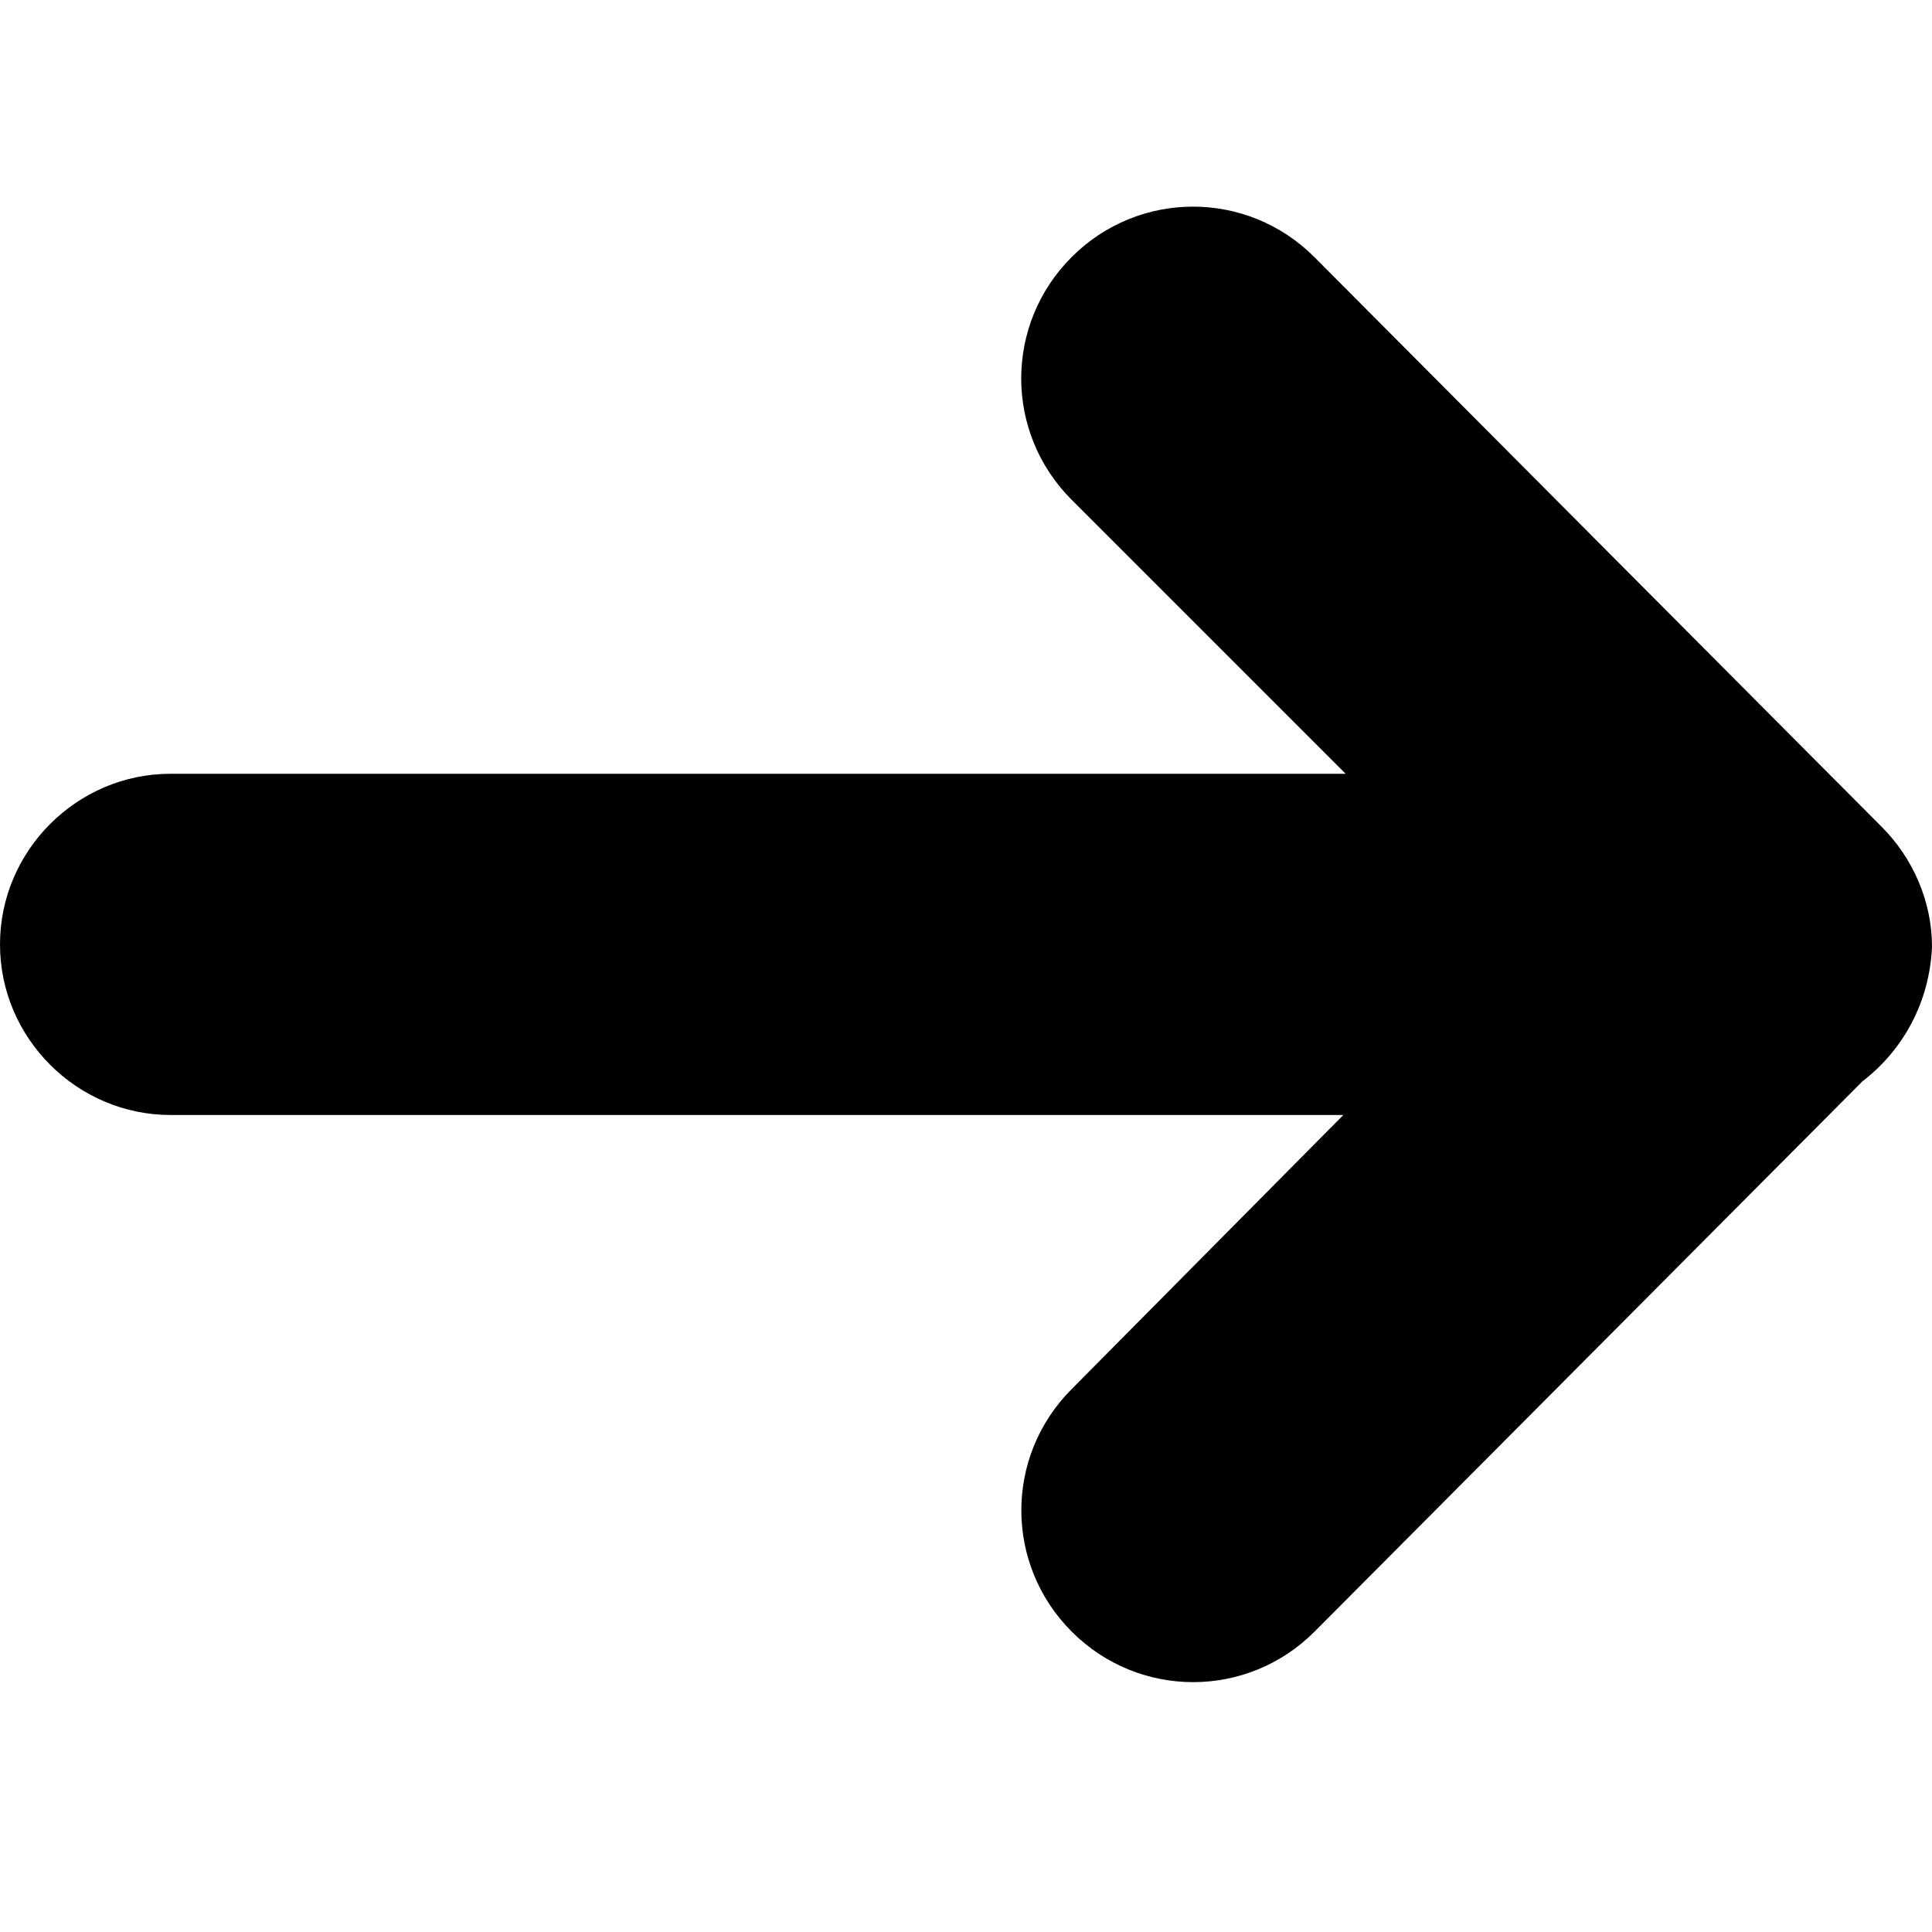 <?xml version="1.0" encoding="UTF-8" standalone="no"?>
<!-- Created with Inkscape (http://www.inkscape.org/) -->

<svg
   xmlns:dc="http://purl.org/dc/elements/1.1/"
   xmlns:cc="http://creativecommons.org/ns#"
   xmlns:rdf="http://www.w3.org/1999/02/22-rdf-syntax-ns#"
   xmlns:svg="http://www.w3.org/2000/svg"
   xmlns="http://www.w3.org/2000/svg"
   xmlns:sodipodi="http://sodipodi.sourceforge.net/DTD/sodipodi-0.dtd"
   xmlns:inkscape="http://www.inkscape.org/namespaces/inkscape"
   width="16"
   height="16"
   viewBox="0 0 16 16"
   id="svg2"
   version="1.1"
   inkscape:version="0.91 r13725"
   sodipodi:docname="association-icon.svg">
  <defs
     id="defs4">
    <marker
       inkscape:stockid="Arrow1Lstart"
       orient="auto"
       refY="0.0"
       refX="0.0"
       id="Arrow1Lstart"
       style="overflow:visible"
       inkscape:isstock="true">
      <path
         id="path4190"
         d="M 0.0,0.0 L 5.0,-5.0 L -12.5,0.0 L 5.0,5.0 L 0.0,0.0 z "
         style="fill-rule:evenodd;stroke:#000000;stroke-width:1pt;stroke-opacity:1;fill:#000000;fill-opacity:1"
         transform="scale(0.8) translate(12.5,0)" />
    </marker>
  </defs>
  <sodipodi:namedview
     id="base"
     pagecolor="#ffffff"
     bordercolor="#666666"
     borderopacity="1.0"
     inkscape:pageopacity="0.0"
     inkscape:pageshadow="2"
     inkscape:zoom="11.2"
     inkscape:cx="-3.4193984"
     inkscape:cy="7.0006407"
     inkscape:document-units="px"
     inkscape:current-layer="layer1"
     showgrid="false"
     units="px"
     inkscape:window-width="1920"
     inkscape:window-height="962"
     inkscape:window-x="0"
     inkscape:window-y="30"
     inkscape:window-maximized="1" />
  <g
     inkscape:label="Layer 1"
     inkscape:groupmode="layer"
     id="layer1"
     transform="translate(0,-1036.362)">
    <path
       inkscape:connector-curvature="0"
       class="st0"
       d="m 15.423,1045.318 -4.537,4.557 c -0.557,0.557 -1.453,0.557 -2.01,0 -0.557,-0.557 -0.557,-1.453 0,-2.01 l 2.249,-2.269 -9.711,0 C 0.637,1045.596 0,1044.959 0,1044.183 c 0,-0.776 0.637,-1.413 1.413,-1.413 l 9.731,0 -2.269,-2.269 c -0.557,-0.557 -0.557,-1.453 0,-2.01 0.557,-0.557 1.453,-0.557 2.01,0 l 4.677,4.697 c 0,0 0.02,0.02 0.02,0.02 0.259,0.259 0.418,0.617 0.418,0.995 -0.02,0.458 -0.239,0.856 -0.577,1.115 z"
       id="path4471" />
  </g>
</svg>
